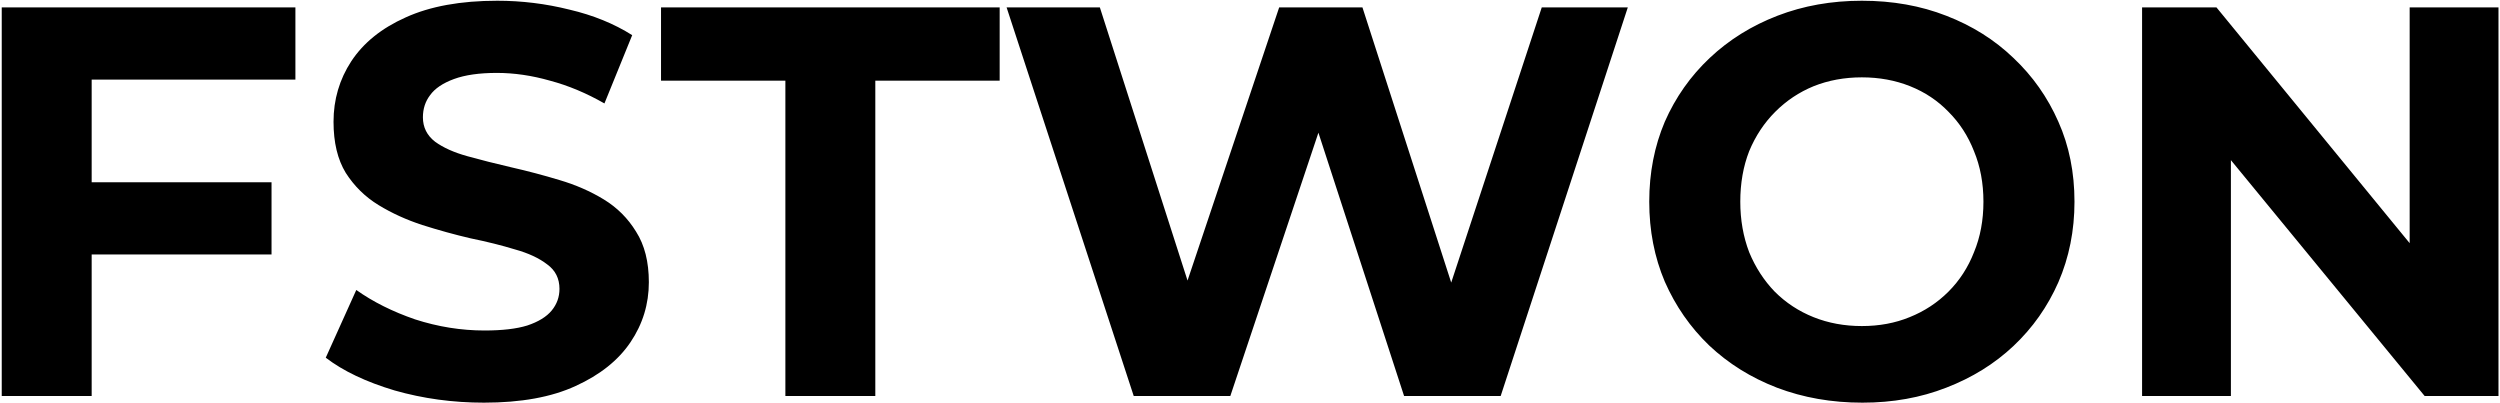 <svg
	viewBox="0 0 1351 218"
	fill="none"
	xmlns="http://www.w3.org/2000/svg"
>
	<path
		d="M45.937 98.5H146.737V137.5H45.937V98.5ZM49.537 214H0.937V4H159.637V43H49.537V214ZM261.539 217.6C244.739 217.6 228.639 215.4 213.239 211C197.839 206.4 185.439 200.5 176.039 193.3L192.539 156.7C201.539 163.1 212.139 168.4 224.339 172.6C236.739 176.6 249.239 178.6 261.839 178.6C271.439 178.6 279.139 177.7 284.939 175.9C290.939 173.9 295.339 171.2 298.139 167.8C300.939 164.4 302.339 160.5 302.339 156.1C302.339 150.5 300.139 146.1 295.739 142.9C291.339 139.5 285.539 136.8 278.339 134.8C271.139 132.6 263.139 130.6 254.339 128.8C245.739 126.8 237.039 124.4 228.239 121.6C219.639 118.8 211.739 115.2 204.539 110.8C197.339 106.4 191.439 100.6 186.839 93.4C182.439 86.2 180.239 77 180.239 65.8C180.239 53.8 183.439 42.9 189.839 33.1C196.439 23.1 206.239 15.2 219.239 9.4C232.439 3.4 248.939 0.4 268.739 0.4C281.939 0.4 294.939 2 307.739 5.2C320.539 8.2 331.839 12.8 341.639 19L326.639 55.9C316.839 50.3 307.039 46.2 297.239 43.6C287.439 40.8 277.839 39.4 268.439 39.4C259.039 39.4 251.339 40.5 245.339 42.7C239.339 44.9 235.039 47.8 232.439 51.4C229.839 54.8 228.539 58.8 228.539 63.4C228.539 68.8 230.739 73.2 235.139 76.6C239.539 79.8 245.339 82.4 252.539 84.4C259.739 86.4 267.639 88.4 276.239 90.4C285.039 92.4 293.739 94.7 302.339 97.3C311.139 99.9 319.139 103.4 326.339 107.8C333.539 112.2 339.339 118 343.739 125.2C348.339 132.4 350.639 141.5 350.639 152.5C350.639 164.3 347.339 175.1 340.739 184.9C334.139 194.7 324.239 202.6 311.039 208.6C298.039 214.6 281.539 217.6 261.539 217.6ZM424.418 214V43.6H357.218V4H540.218V43.6H473.018V214H424.418ZM612.665 214L543.965 4H594.365L654.065 190H628.865L691.265 4H736.265L796.265 190H771.965L833.165 4H879.665L810.965 214H758.765L705.665 50.8H719.465L664.865 214H612.665ZM1006.45 217.6C989.853 217.6 974.453 214.9 960.253 209.5C946.253 204.1 934.053 196.5 923.653 186.7C913.453 176.9 905.453 165.4 899.653 152.2C894.053 139 891.253 124.6 891.253 109C891.253 93.4 894.053 79 899.653 65.8C905.453 52.6 913.553 41.1 923.953 31.3C934.353 21.5 946.553 13.9 960.553 8.5C974.553 3.1 989.753 0.4 1006.15 0.4C1022.75 0.4 1037.95 3.1 1051.75 8.5C1065.75 13.9 1077.85 21.5 1088.05 31.3C1098.45 41.1 1106.55 52.6 1112.35 65.8C1118.15 78.8 1121.05 93.2 1121.05 109C1121.05 124.6 1118.15 139.1 1112.35 152.5C1106.55 165.7 1098.45 177.2 1088.05 187C1077.85 196.6 1065.75 204.1 1051.75 209.5C1037.95 214.9 1022.85 217.6 1006.45 217.6ZM1006.15 176.2C1015.55 176.2 1024.15 174.6 1031.95 171.4C1039.95 168.2 1046.95 163.6 1052.95 157.6C1058.95 151.6 1063.55 144.5 1066.75 136.3C1070.15 128.1 1071.85 119 1071.85 109C1071.85 99 1070.15 89.9 1066.75 81.7C1063.55 73.5 1058.95 66.4 1052.95 60.4C1047.15 54.4 1040.25 49.8 1032.25 46.6C1024.25 43.4 1015.55 41.8 1006.15 41.8C996.753 41.8 988.053 43.4 980.053 46.6C972.253 49.8 965.353 54.4 959.353 60.4C953.353 66.4 948.653 73.5 945.253 81.7C942.053 89.9 940.453 99 940.453 109C940.453 118.8 942.053 127.9 945.253 136.3C948.653 144.5 953.253 151.6 959.053 157.6C965.053 163.6 972.053 168.2 980.053 171.4C988.053 174.6 996.753 176.2 1006.15 176.2ZM1157.58 214V4H1197.78L1321.68 155.2H1302.18V4H1350.18V214H1310.28L1186.08 62.8H1205.58V214H1157.58Z"
		fill="currentColor"
	/>
</svg>
